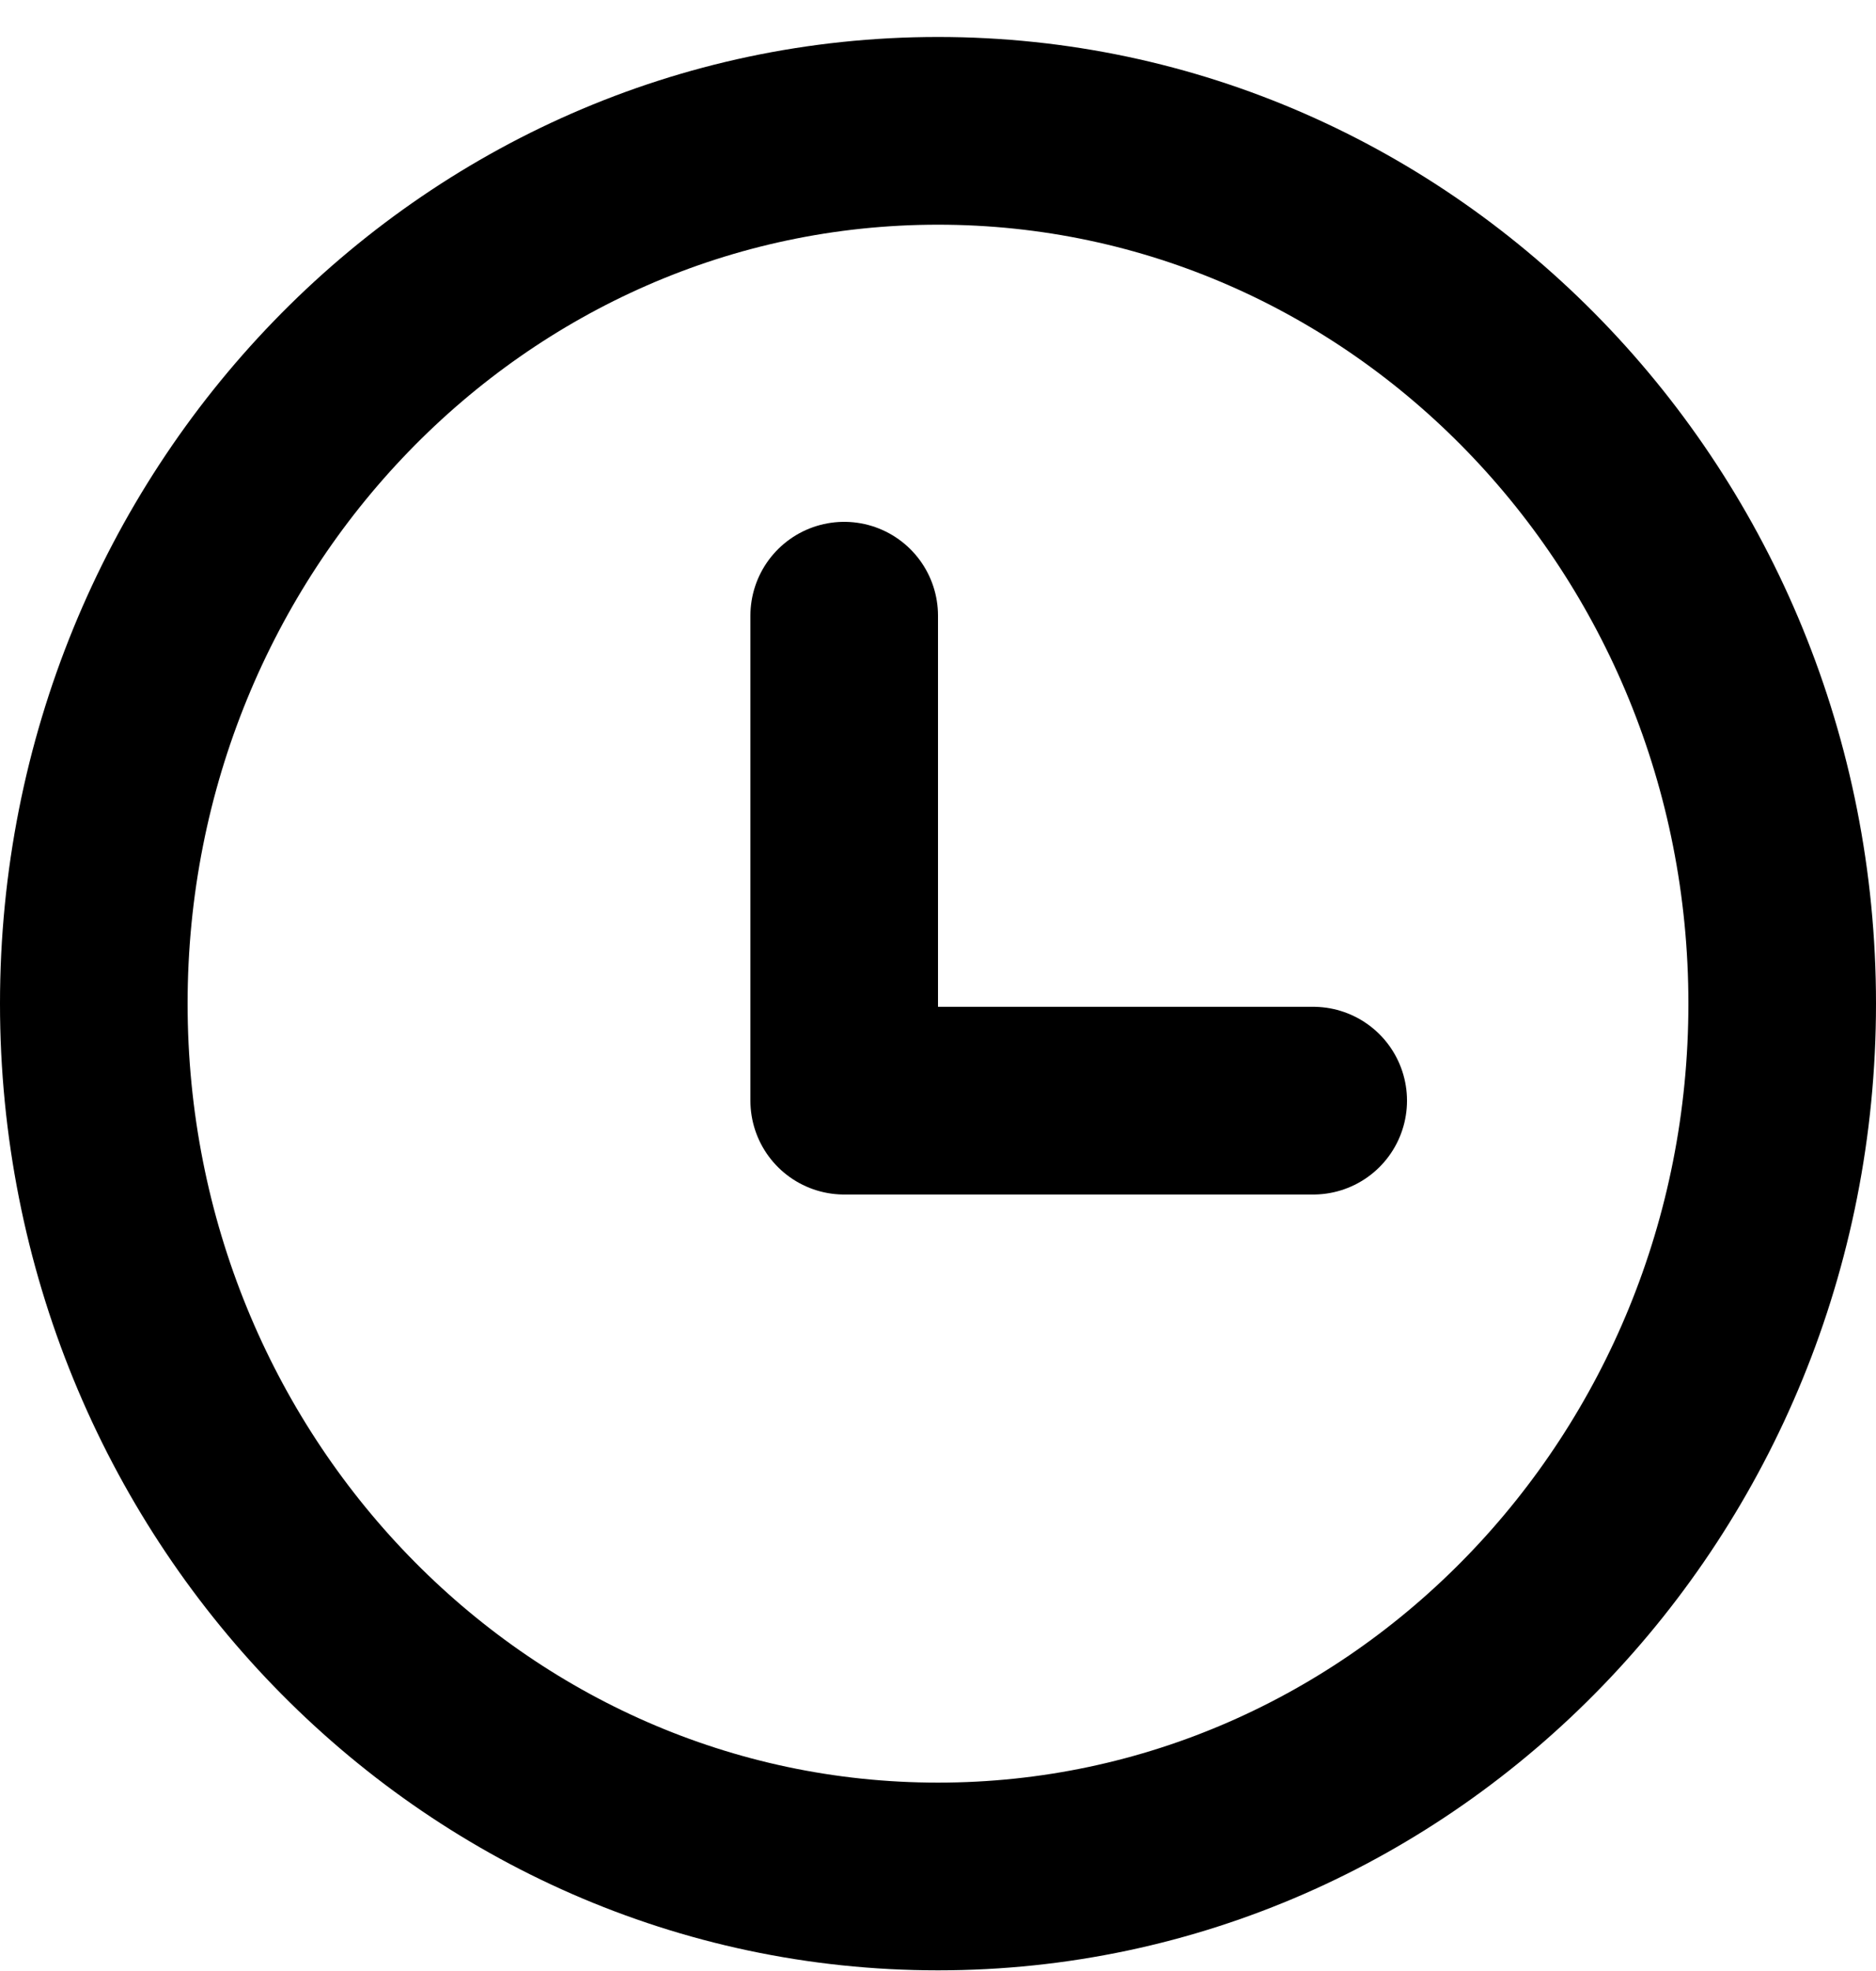 <svg width="20" height="21" viewBox="0 0 20 21" fill="none" xmlns="http://www.w3.org/2000/svg">
<path d="M10 19.993C14.971 19.993 19 15.829 19 10.693C19 5.558 14.971 1.394 10 1.394C5.029 1.394 1 5.558 1 10.693C1 15.829 5.029 19.993 10 19.993Z" stroke="black" stroke-width="2" stroke-linecap="round" stroke-linejoin="round"/>
<path d="M9 6.56V11.727H14" stroke="black" stroke-width="2" stroke-linecap="round" stroke-linejoin="round"/>
</svg>
